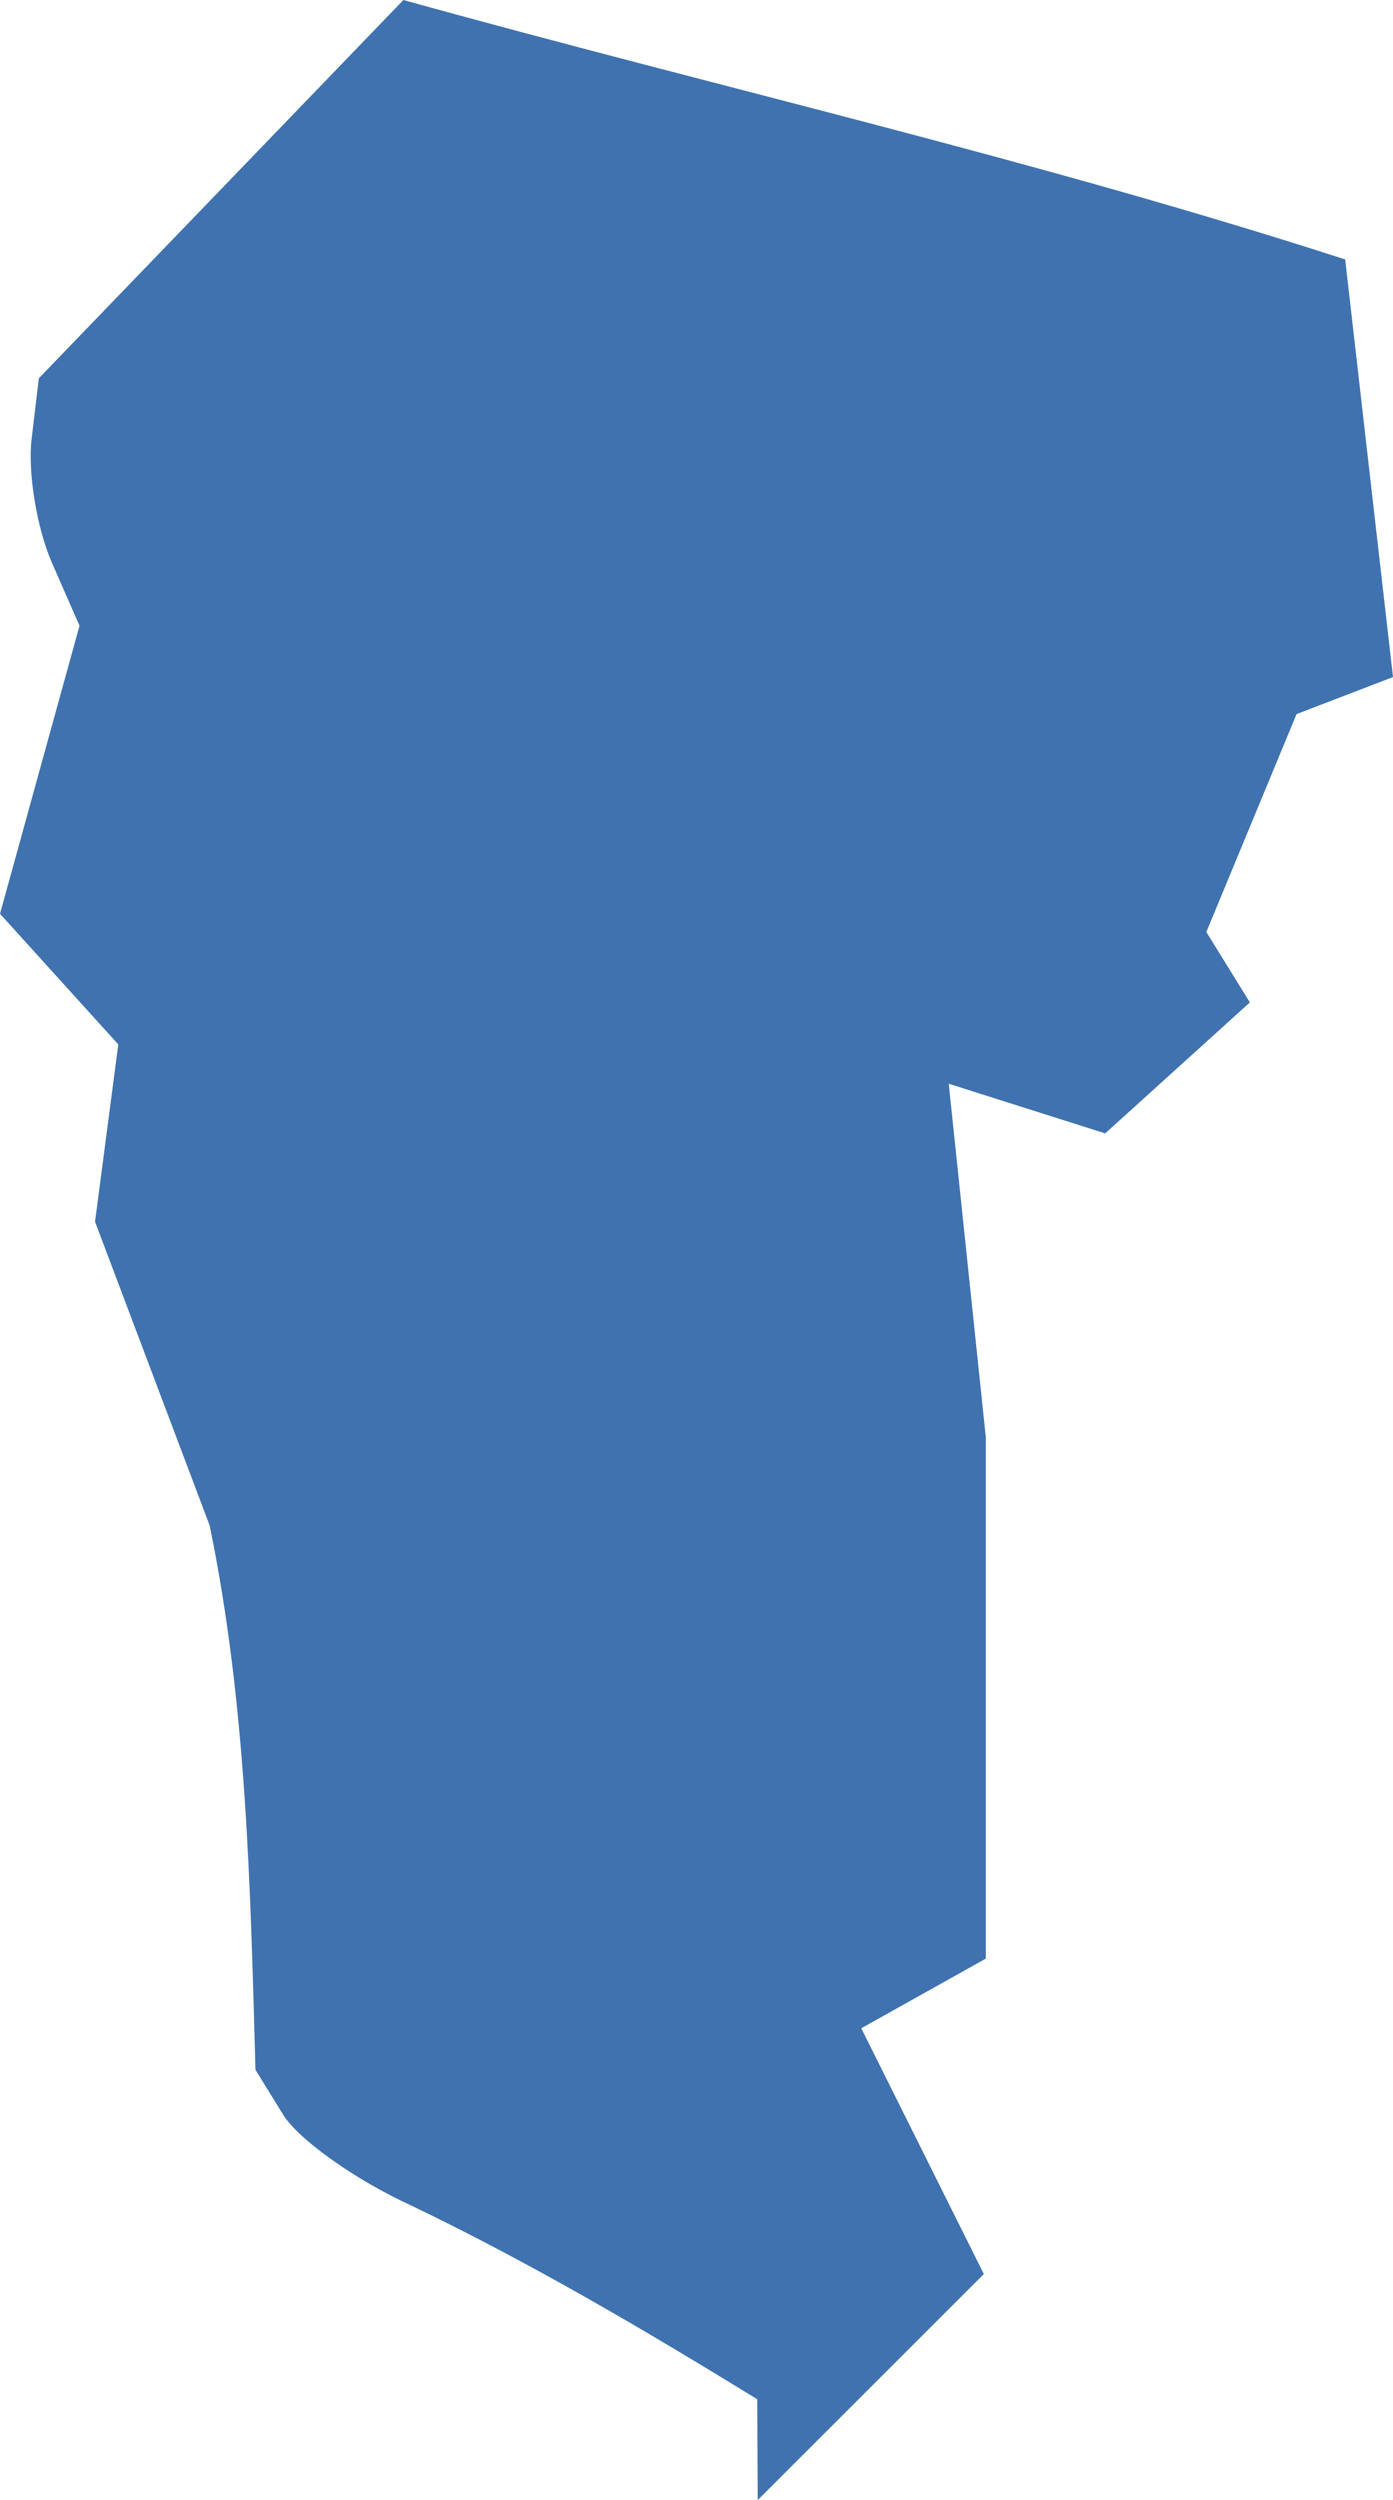 <?xml version="1.0" encoding="UTF-8" standalone="no"?>
<svg
   xmlns:dc="http://purl.org/dc/elements/1.1/"
   xmlns:cc="http://creativecommons.org/ns#"
   xmlns:rdf="http://www.w3.org/1999/02/22-rdf-syntax-ns#"
   xmlns:svg="http://www.w3.org/2000/svg"
   xmlns="http://www.w3.org/2000/svg"
   xmlns:sodipodi="http://sodipodi.sourceforge.net/DTD/sodipodi-0.dtd"
   xmlns:inkscape="http://www.inkscape.org/namespaces/inkscape"
   version="1.0"
   width="20.798"
   height="37.321"
   id="svg2"
   sodipodi:docname="AZ_3.svg"
   inkscape:version="0.92.2 5c3e80d, 2017-08-06">
  <defs
     id="defs22" />
  <sodipodi:namedview
     pagecolor="#ffffff"
     bordercolor="#666666"
     borderopacity="1"
     objecttolerance="10"
     gridtolerance="10"
     guidetolerance="10"
     inkscape:pageopacity="0"
     inkscape:pageshadow="2"
     inkscape:window-width="640"
     inkscape:window-height="480"
     id="namedview20"
     showgrid="false"
     inkscape:zoom="0.12542268"
     inkscape:cx="759.59338"
     inkscape:cy="272.14207"
     inkscape:window-x="0"
     inkscape:window-y="0"
     inkscape:window-maximized="0"
     inkscape:current-layer="svg2" />
  <path
     d="m 11.313,37.321 -0.007,-1.505 C 9.622,34.781 7.919,33.778 6.136,32.922 5.315,32.548 4.457,31.939 4.229,31.57 L 3.814,30.898 C 3.739,28.173 3.682,25.447 3.13,22.772 L 1.419,18.238 1.766,15.591 0,13.641 1.187,9.341 0.775,8.4 C 0.549,7.883 0.413,7.052 0.472,6.553 L 0.58,5.647 6.023,0 c 4.682,1.301 9.435,2.377 14.061,3.873 l 0.714,6.234 -1.44,0.553 -1.347,3.253 0.65,1.051 -2.16,1.955 -2.336,-0.741 0.553,5.271 v 7.789 l -1.859,1.04 1.83,3.669 z"
     style="fill:#3F72AF"
     id="AZ_3"
     inkscape:connector-curvature="0" />
</svg>
